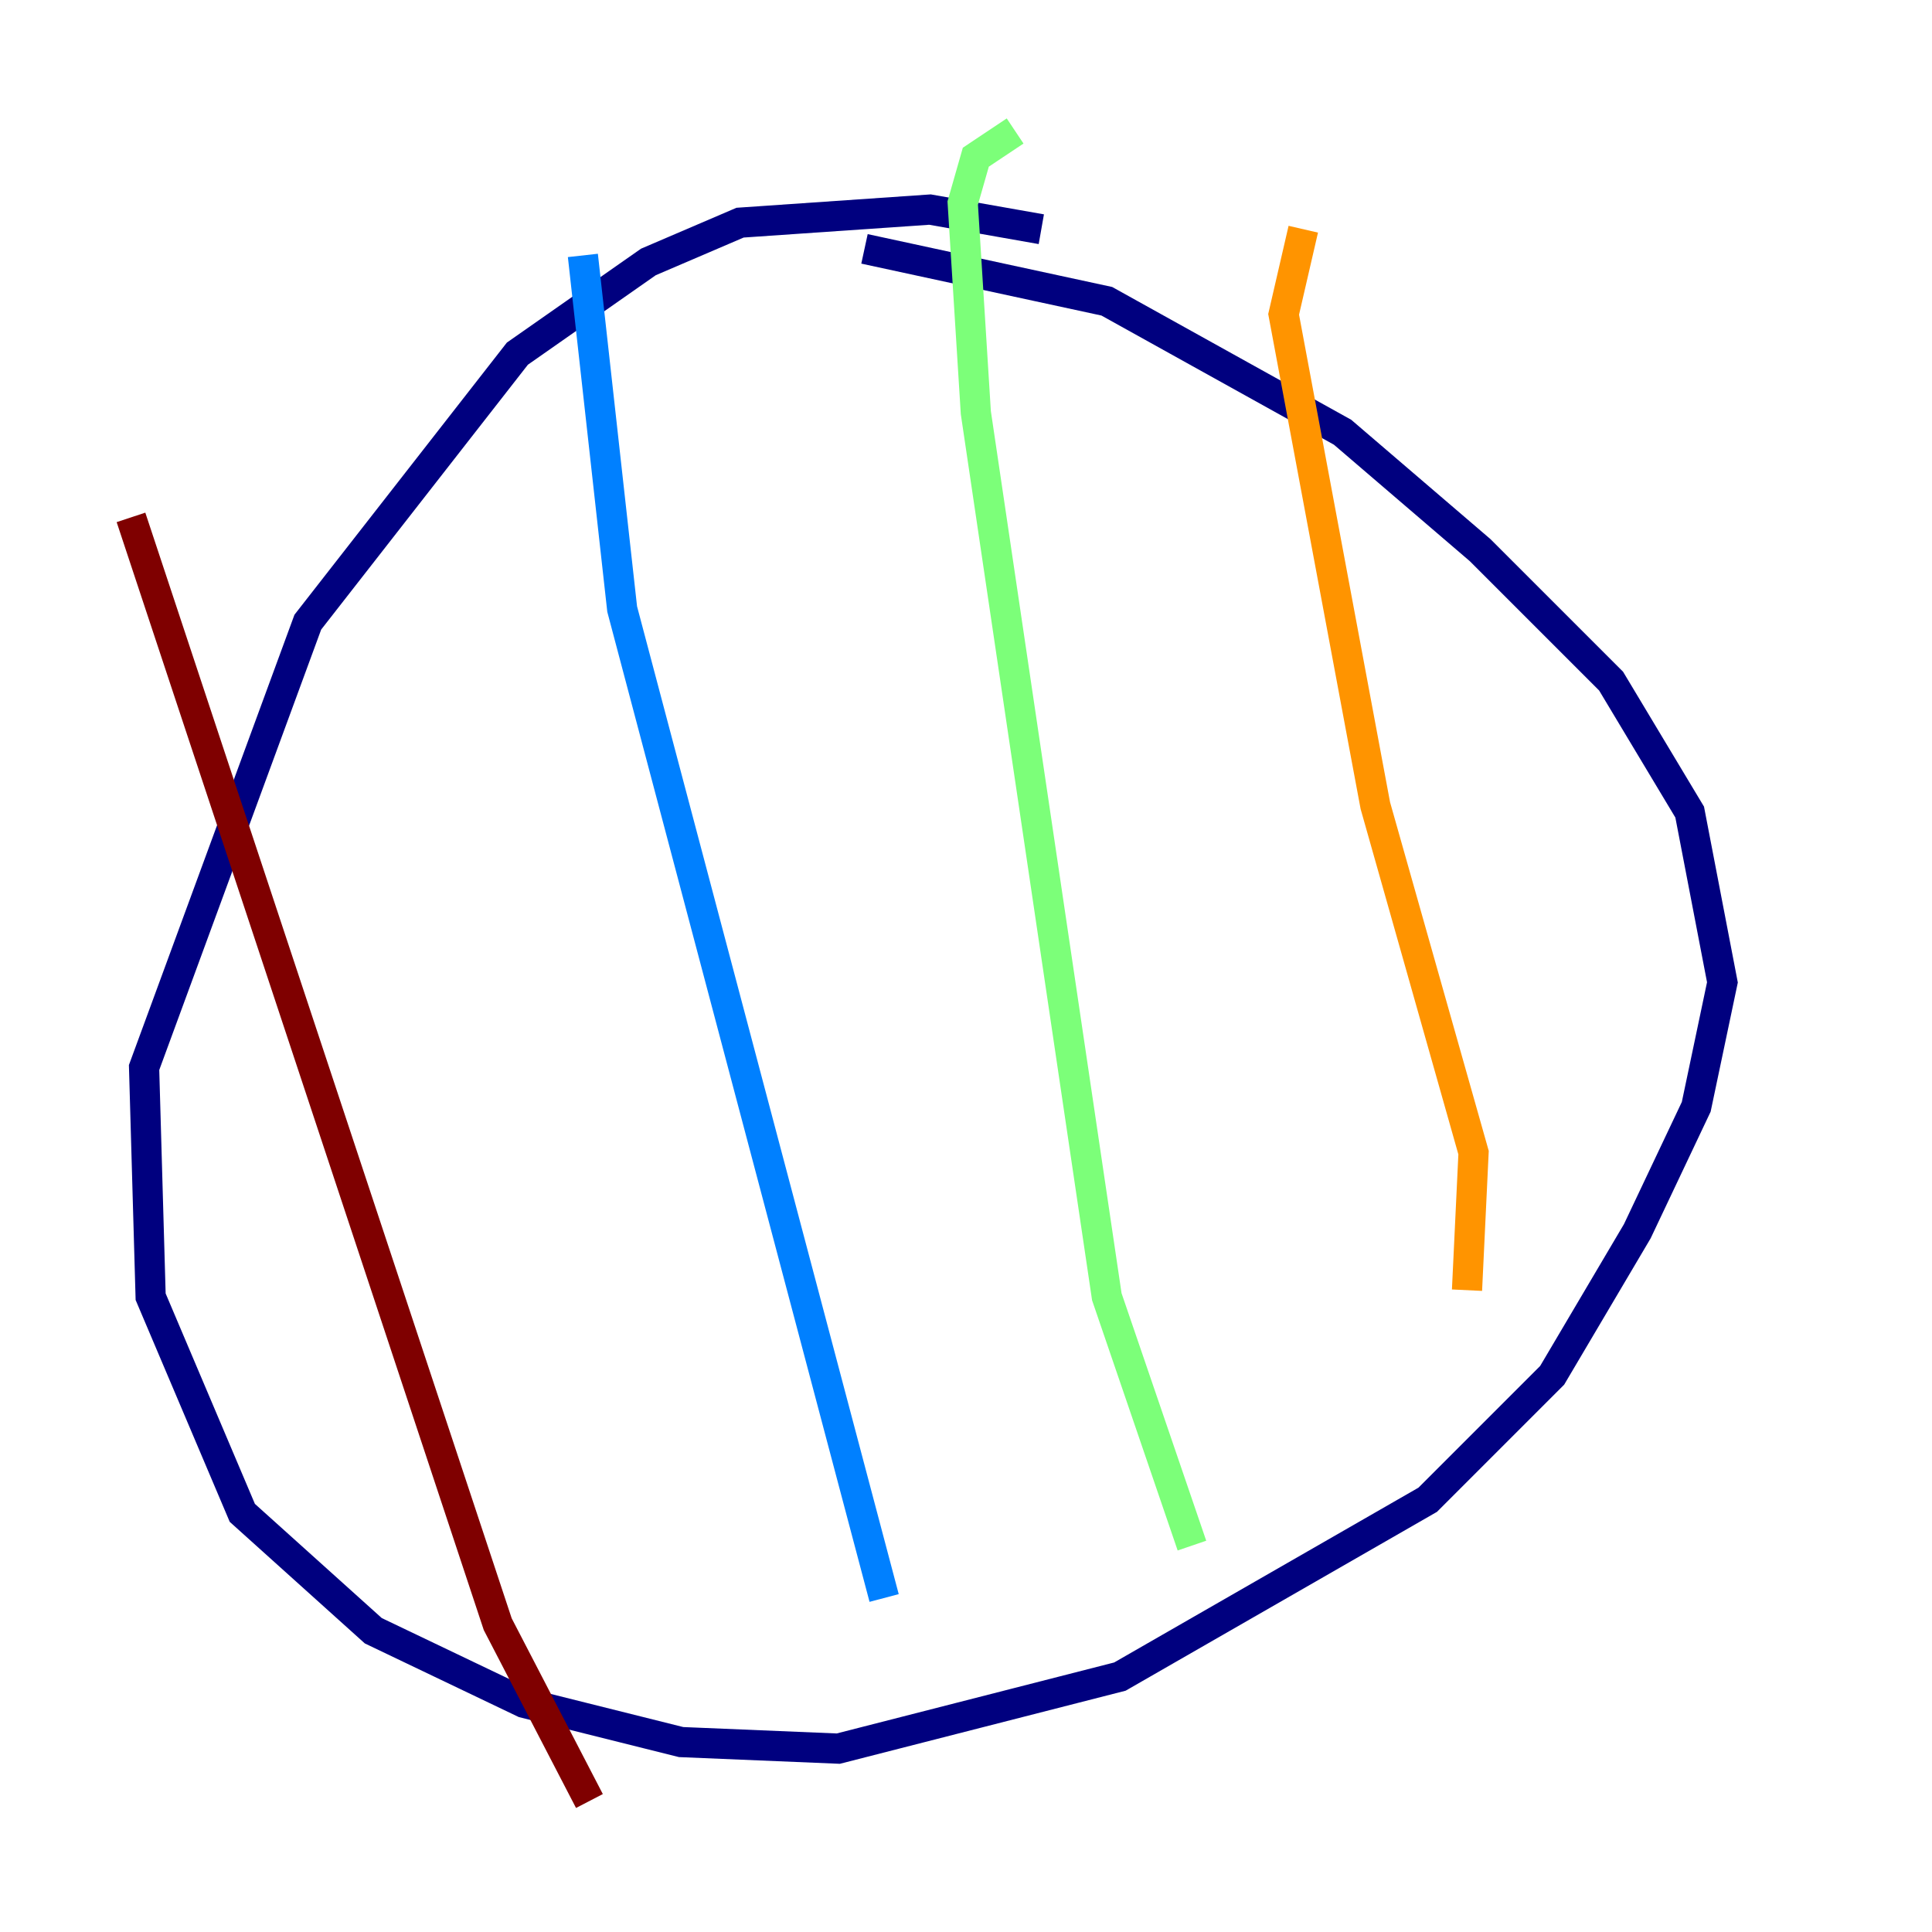 <?xml version="1.0" encoding="utf-8" ?>
<svg baseProfile="tiny" height="128" version="1.2" viewBox="0,0,128,128" width="128" xmlns="http://www.w3.org/2000/svg" xmlns:ev="http://www.w3.org/2001/xml-events" xmlns:xlink="http://www.w3.org/1999/xlink"><defs /><polyline fill="none" points="68.99,15.186 61.614,13.885 49.031,14.752 42.956,17.356 34.278,23.43 20.393,41.22 9.546,70.725 9.98,85.912 16.054,100.231 24.732,108.041 34.712,112.814 45.125,115.417 55.539,115.851 74.197,111.078 94.59,99.363 102.834,91.119 108.475,81.573 112.38,73.329 114.115,65.085 111.946,53.803 106.739,45.125 98.061,36.447 88.949,28.637 73.329,19.959 57.275,16.488" stroke="#00007f" stroke-width="2" /><polyline fill="none" points="38.617,16.922 41.22,40.352 58.576,105.871" stroke="#0080ff" stroke-width="2" /><polyline fill="none" points="67.254,8.678 64.651,10.414 63.783,13.451 64.651,27.336 73.329,85.912 78.969,102.4" stroke="#7cff79" stroke-width="2" /><polyline fill="none" points="86.346,15.186 85.044,20.827 91.119,53.37 97.627,76.366 97.193,85.478" stroke="#ff9400" stroke-width="2" /><polyline fill="none" points="8.678,34.278 32.976,107.607 39.051,119.322" stroke="#7f0000" stroke-width="2" /></svg>